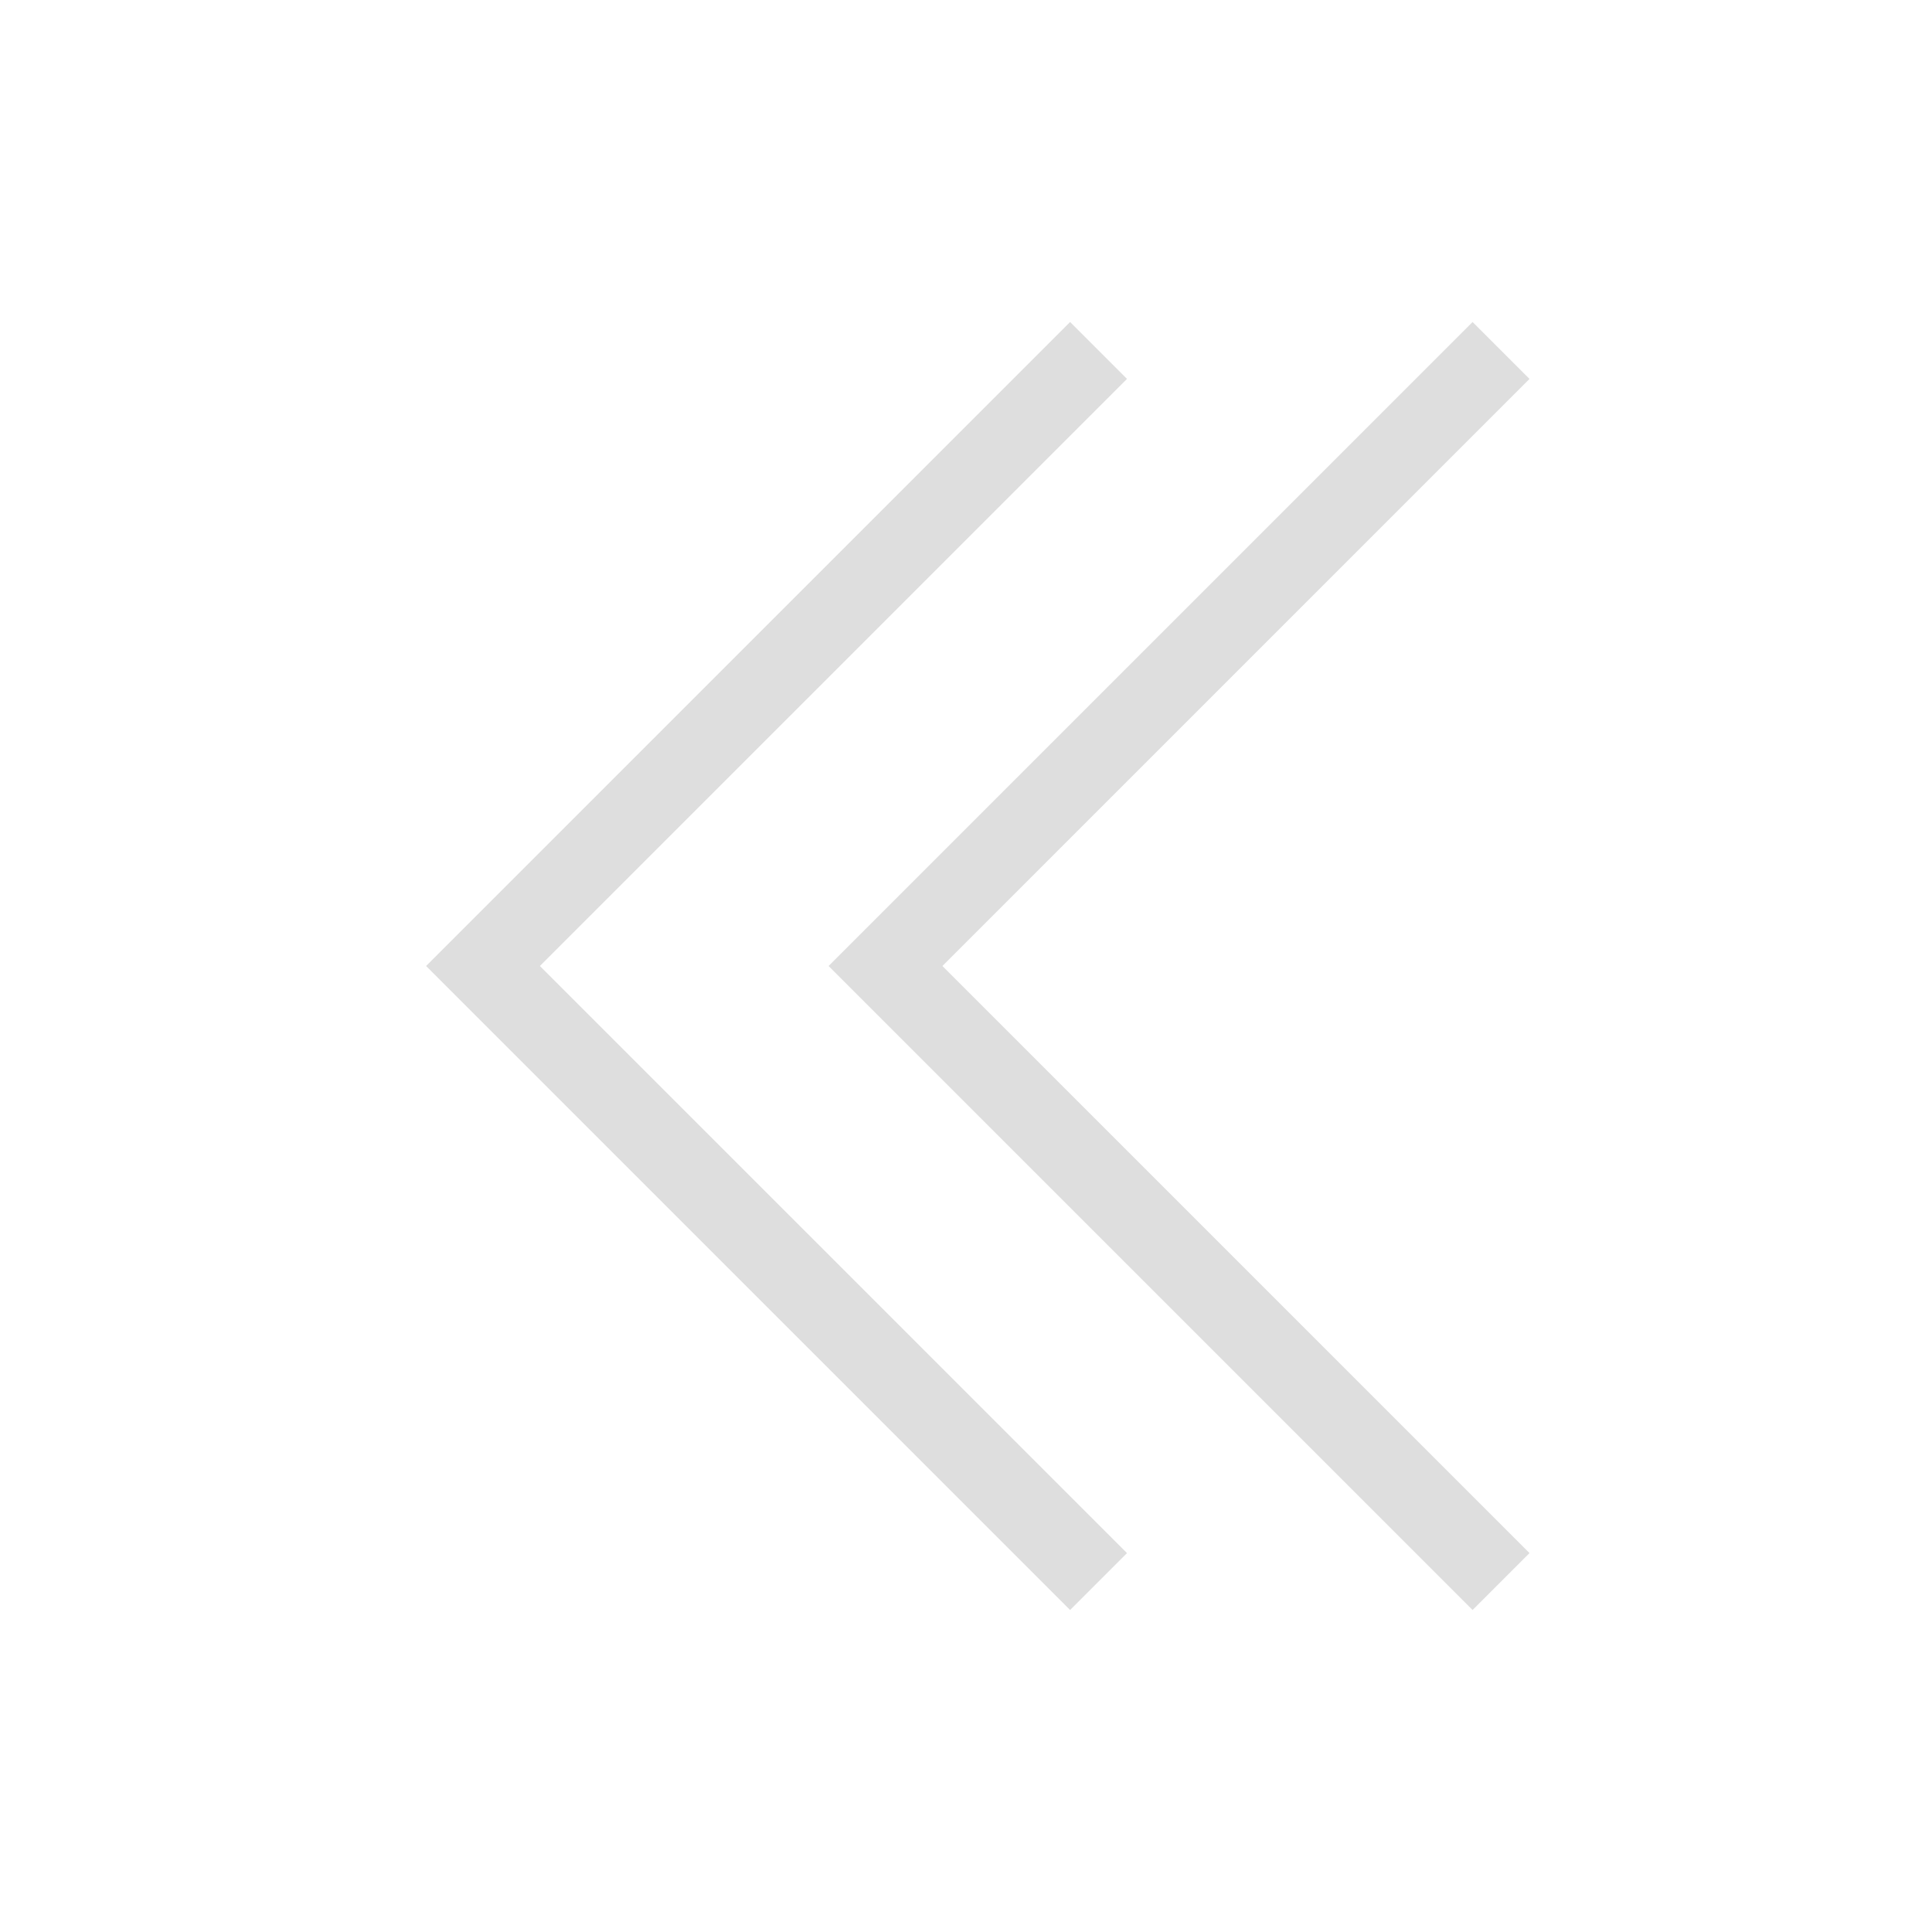 <svg viewBox="0 0 24 24" xmlns="http://www.w3.org/2000/svg"><path d="M18 3.707 17.293 3l-8 8 8 8 .707-.707L10.707 11zm-5 0L12.293 3l-8 8 8 8 .707-.707L5.707 11z" fill="currentColor" style="color:#dedede" transform="translate(1 1)"/></svg>